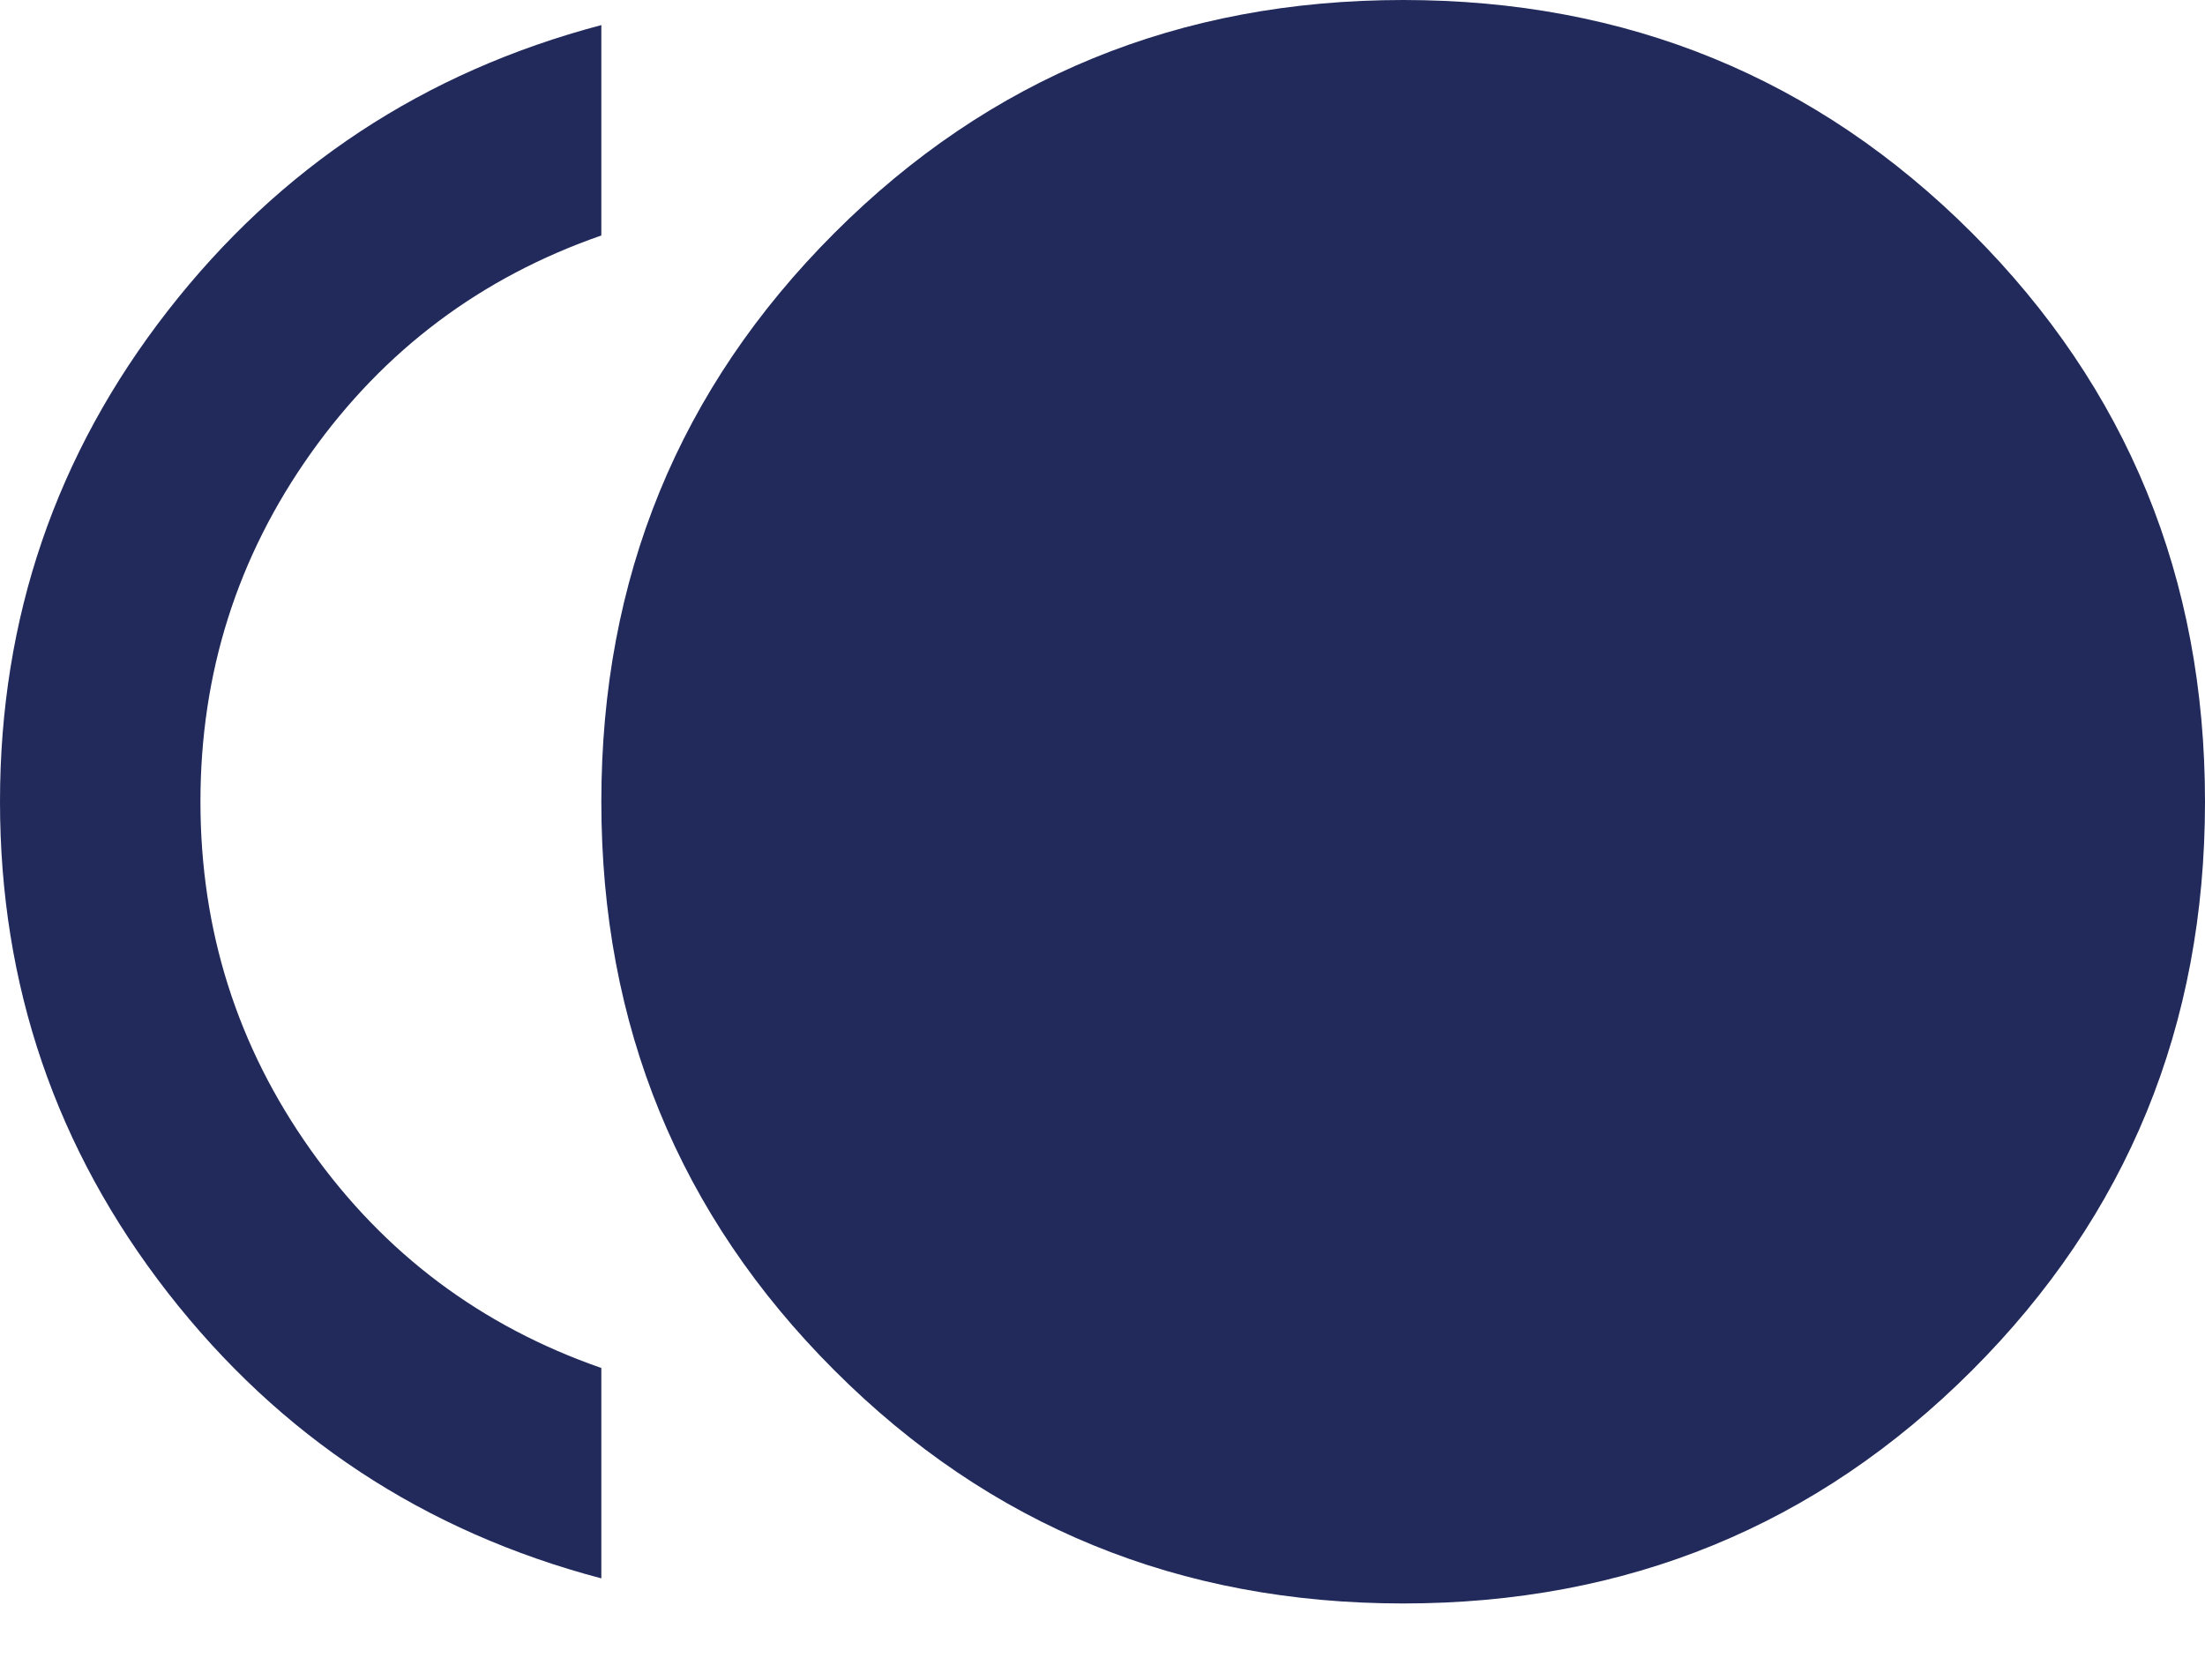 <svg width="21" height="16" viewBox="0 0 21 16" fill="none" xmlns="http://www.w3.org/2000/svg">
<path d="M13.364 15.273C11.232 15.273 9.426 14.533 7.947 13.053C6.467 11.574 5.727 9.768 5.727 7.636C5.727 5.505 6.467 3.699 7.947 2.219C9.426 0.74 11.232 0 13.364 0C15.495 0 17.301 0.74 18.781 2.219C20.26 3.699 21 5.505 21 7.636C21 9.768 20.26 11.574 18.781 13.053C17.301 14.533 15.495 15.273 13.364 15.273ZM5.727 15.034C4.041 14.589 2.665 13.682 1.599 12.314C0.533 10.945 0 9.386 0 7.636C0 5.886 0.533 4.327 1.599 2.959C2.665 1.591 4.041 0.684 5.727 0.239V2.243C4.582 2.641 3.659 3.333 2.959 4.319C2.259 5.306 1.909 6.411 1.909 7.636C1.909 8.861 2.259 9.967 2.959 10.953C3.659 11.94 4.582 12.632 5.727 13.03V15.034Z" fill="#212A5B"/>
</svg>
